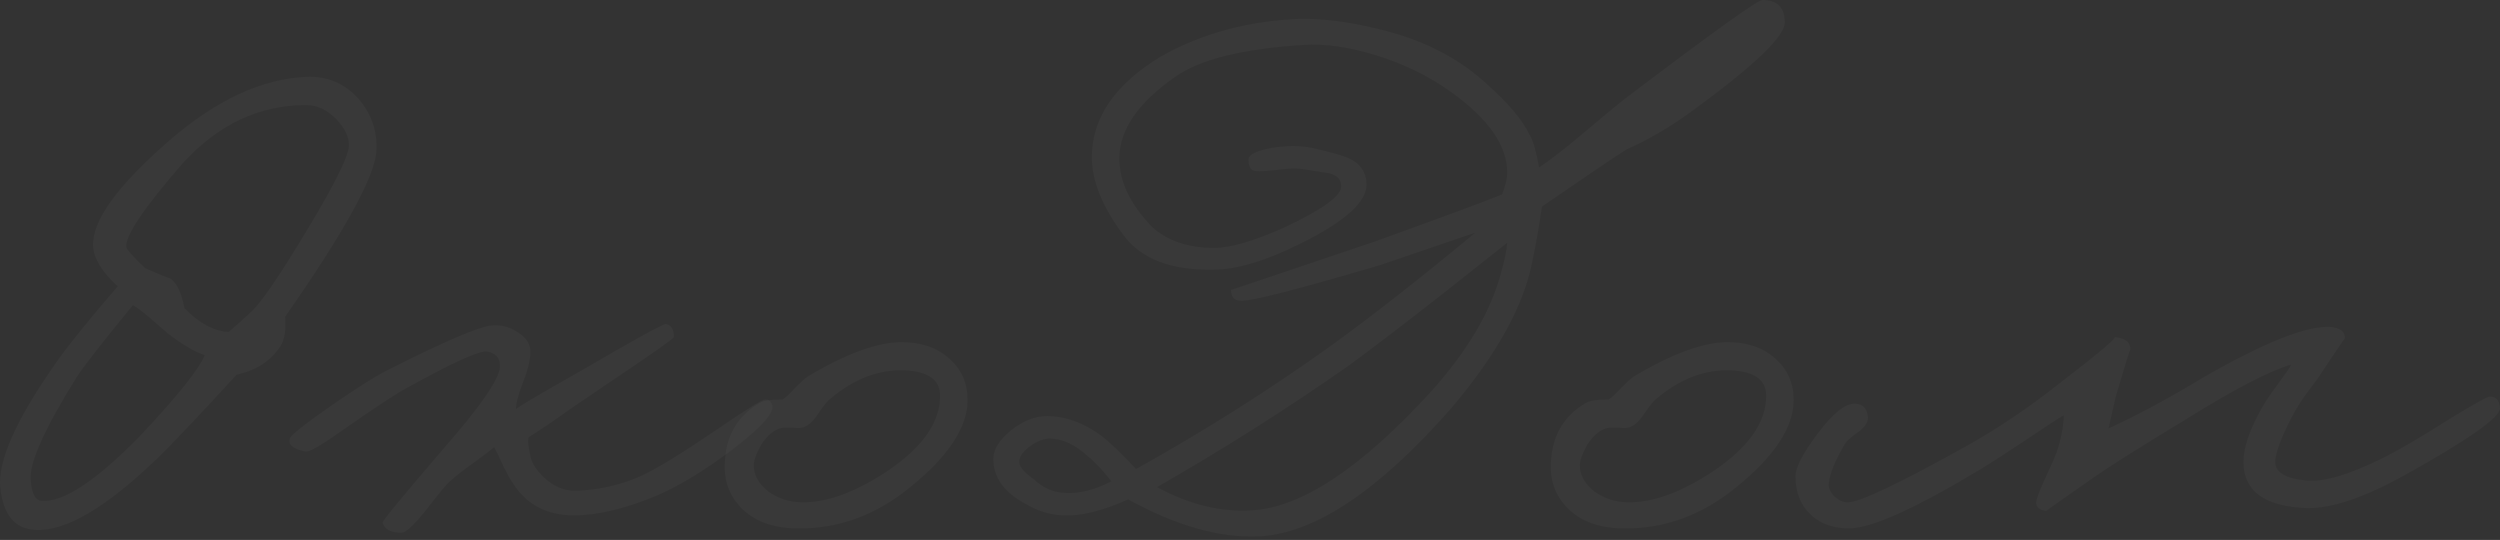 <svg width="676" height="146" viewBox="0 0 676 146" fill="none" xmlns="http://www.w3.org/2000/svg">
<rect x="0" y="0" width="676" height="146" fill="#333333" stroke="none"/>
<path d="M101.801 40.768C101.409 47.693 93.177 62.655 77.105 85.652C77.366 89.18 76.974 91.793 75.929 93.492C73.315 97.543 69.33 100.156 63.973 101.332C54.173 112.047 46.986 119.625 42.413 124.068C28.562 137.396 17.586 143.799 9.485 143.276C3.997 143.015 0.861 139.225 0.077 131.908C-0.707 124.591 4.519 113.027 15.757 97.216C19.023 92.643 24.381 86.044 31.829 77.42C27.517 73.5 25.295 69.841 25.165 66.444C24.903 59.649 31.763 50.176 45.745 38.024C58.419 27.048 70.767 21.299 82.789 20.776C88.407 20.515 93.111 22.475 96.901 26.656C100.429 30.707 102.062 35.411 101.801 40.768ZM94.353 39.2C94.353 36.979 93.242 34.692 91.021 32.34C88.538 29.727 85.794 28.42 82.789 28.42C70.114 28.42 59.007 33.647 49.469 44.1C38.885 56.252 33.789 63.831 34.181 66.836C34.181 67.359 35.879 69.253 39.277 72.52C44.373 74.741 46.529 75.591 45.745 75.068C47.705 76.244 49.077 78.988 49.861 83.3C53.781 87.351 57.766 89.507 61.817 89.768C65.737 86.371 68.219 84.084 69.265 82.908C72.009 79.641 75.733 74.153 80.437 66.444C89.714 51.417 94.353 42.336 94.353 39.2ZM55.349 96.04C52.605 95.125 49.273 93.165 45.353 90.16L40.845 86.24C38.885 84.541 37.251 83.3 35.945 82.516C27.582 92.708 22.486 99.241 20.657 102.116C12.033 115.967 7.917 125.179 8.309 129.752C8.57 133.411 9.55 135.305 11.249 135.436C17.259 135.828 26.275 129.817 38.297 117.404C48.097 106.951 53.781 99.829 55.349 96.04Z" fill="white" fill-opacity="0.03"/>
<path d="M208.887 109.956C209.018 112.047 205.424 115.901 198.107 121.52C190.659 127.139 183.93 131.255 177.919 133.868C169.295 137.527 161.716 139.356 155.183 139.356C147.866 139.356 142.378 136.481 138.719 130.732C138.066 129.817 137.216 128.315 136.171 126.224C134.995 123.611 134.146 121.847 133.623 120.932C132.708 121.716 130.814 123.153 127.939 125.244C125.326 127.073 123.17 128.772 121.471 130.34C120.818 130.863 118.662 133.476 115.003 138.18C111.867 142.1 109.711 144.06 108.535 144.06C105.66 144.06 103.962 143.145 103.439 141.316C103.308 140.924 108.796 134.26 119.903 121.324C130.095 109.695 135.191 102.247 135.191 98.98C135.191 96.759 134.015 95.452 131.663 95.06C129.572 94.799 122.386 98.065 110.103 104.86C107.359 106.297 101.871 109.891 93.639 115.64C87.237 120.213 83.578 122.369 82.663 122.108C79.266 121.455 77.829 120.279 78.351 118.58C78.612 117.665 82.402 114.66 89.719 109.564C96.906 104.599 102.132 101.332 105.399 99.764C120.164 92.316 129.311 88.396 132.839 88.004C135.322 87.743 137.674 88.331 139.895 89.768C142.247 91.205 143.423 92.969 143.423 95.06C143.423 97.281 142.77 100.025 141.463 103.292C140.156 106.689 139.503 109.172 139.503 110.74C138.85 110.74 144.991 107.081 157.927 99.764C172.039 91.532 179.422 87.481 180.075 87.612C181.512 87.873 182.231 89.049 182.231 91.14C182.231 91.532 176.09 95.844 163.807 104.076L154.007 110.74C149.826 113.745 146.167 116.228 143.031 118.188C142.639 118.711 142.77 120.409 143.423 123.284C143.684 124.983 144.86 126.877 146.951 128.968C149.695 131.581 152.7 132.823 155.967 132.692C162.37 132.431 168.38 130.993 173.999 128.38C178.311 126.289 184.975 122.173 193.991 116.032C201.831 110.675 206.143 107.996 206.927 107.996C207.972 107.996 208.626 108.649 208.887 109.956Z" fill="white" fill-opacity="0.03"/>
<path d="M261.645 108.192C261.645 115.509 256.483 123.349 246.161 131.712C236.753 139.421 226.43 143.145 215.193 142.884C208.659 142.753 203.629 140.793 200.101 137.004C197.095 133.737 195.723 129.817 195.985 125.244C196.246 117.927 199.382 112.504 205.393 108.976C206.438 108.323 208.529 107.996 211.665 107.996C212.449 107.473 213.559 106.428 214.997 104.86C216.565 103.292 217.741 102.247 218.525 101.724C228.847 95.583 237.275 92.512 243.809 92.512C249.166 92.512 253.478 94.015 256.745 97.02C260.011 99.895 261.645 103.619 261.645 108.192ZM254.197 107.016C254.197 102.704 250.995 100.417 244.593 100.156C237.667 99.895 231.069 102.377 224.797 107.604C223.882 108.257 222.641 109.76 221.073 112.112C219.766 114.072 218.394 115.248 216.957 115.64C216.173 115.771 215.323 115.771 214.409 115.64H211.861C209.639 115.901 207.614 117.469 205.785 120.344C204.478 122.696 203.825 124.525 203.825 125.832C203.825 128.445 205.132 130.797 207.745 132.888C210.489 134.848 213.625 135.828 217.153 135.828C223.817 135.828 231.395 133.019 239.889 127.4C249.427 120.997 254.197 114.203 254.197 107.016Z" fill="white" fill-opacity="0.03"/>
<path d="M482.615 6.076C482.615 9.865 474.187 17.901 457.331 30.184C451.582 34.365 445.767 37.763 439.887 40.376C436.751 42.336 429.107 47.497 416.955 55.86L415.975 62.132C415.322 65.921 414.799 68.665 414.407 70.364C412.186 82.385 404.868 95.713 392.455 110.348C372.855 132.692 355.542 144.256 340.515 145.04C329.931 145.563 318.106 142.231 305.039 135.044C298.114 138.18 292.234 139.617 287.399 139.356C284.002 139.225 280.735 138.245 277.599 136.416C271.588 133.28 268.583 129.164 268.583 124.068C268.583 121.585 270.151 119.037 273.287 116.424C276.554 113.811 279.82 112.504 283.087 112.504C288.052 112.504 292.952 114.268 297.787 117.796C300.008 119.495 303.144 122.5 307.195 126.812C325.488 116.62 342.867 105.644 359.331 93.884C370.568 85.783 383.766 75.46 398.923 62.916L373.051 71.736C350.838 78.269 338.359 81.471 335.615 81.34C333.786 81.34 332.871 80.36 332.871 78.4L371.287 65.464C391.932 58.016 403.562 53.704 406.175 52.528C407.09 50.176 407.547 48.216 407.547 46.648C407.547 39.461 402.582 32.275 392.651 25.088C386.51 20.645 379.584 17.248 371.875 14.896C364.558 12.675 358.09 11.76 352.471 12.152C336.007 13.197 324.443 16.072 317.779 20.776C307.848 27.701 302.818 34.953 302.687 42.532C302.556 48.804 305.496 55.076 311.507 61.348C315.688 65.137 321.307 67.032 328.363 67.032C332.675 67.032 338.947 65.203 347.179 61.544C357.502 56.709 362.663 52.985 362.663 50.372C362.663 48.543 361.552 47.367 359.331 46.844L353.059 45.864C351.23 45.472 348.878 45.472 346.003 45.864C342.867 46.256 340.711 46.387 339.535 46.256C338.228 46.125 337.575 45.08 337.575 43.12C337.575 41.813 339.666 40.768 343.847 39.984C347.898 39.331 351.556 39.331 354.823 39.984C359.919 41.16 363.186 42.075 364.623 42.728C367.759 44.165 369.392 46.452 369.523 49.588C369.784 54.423 363.839 59.845 351.687 65.856C342.279 70.56 334.439 72.912 328.167 72.912C316.799 73.173 308.698 70.103 303.863 63.7C297.983 55.86 295.108 48.673 295.239 42.14C295.37 31.687 301.576 22.736 313.859 15.288C324.966 9.016 337.51 5.619 351.491 5.096C358.547 4.965 366.648 6.141 375.795 8.624C386.248 11.499 395.003 16.203 402.059 22.736C407.808 27.832 411.663 32.405 413.623 36.456C414.538 37.893 415.387 40.833 416.171 45.276C419.438 43.055 423.162 40.18 427.343 36.652C433.223 31.687 437.078 28.485 438.907 27.048C462.688 9.016 475.232 0 476.539 0C480.59 0 482.615 2.025 482.615 6.076ZM389.711 79.772C379.519 87.743 371.222 94.08 364.819 98.784C348.224 110.413 330.911 121.389 312.879 131.712C321.503 136.416 330.062 138.507 338.555 137.984C352.014 137.2 368.216 126.42 387.163 105.644C396.832 94.799 403.039 84.28 405.783 74.088C406.828 70.429 407.416 67.62 407.547 65.66L389.711 79.772ZM300.531 130.144C297.787 126.747 295.696 124.525 294.259 123.48C290.731 120.213 287.203 118.58 283.675 118.58C281.846 118.711 280.016 119.495 278.187 120.932C276.358 122.369 275.508 123.741 275.639 125.048C275.639 126.224 277.011 127.792 279.755 129.752C282.107 131.973 284.851 133.149 287.987 133.28C291.776 133.541 295.958 132.496 300.531 130.144Z" fill="white" fill-opacity="0.03"/>
<path d="M485.016 108.192C485.016 115.509 479.855 123.349 469.532 131.712C460.124 139.421 449.801 143.145 438.564 142.884C432.031 142.753 427 140.793 423.472 137.004C420.467 133.737 419.095 129.817 419.356 125.244C419.617 117.927 422.753 112.504 428.764 108.976C429.809 108.323 431.9 107.996 435.036 107.996C435.82 107.473 436.931 106.428 438.368 104.86C439.936 103.292 441.112 102.247 441.896 101.724C452.219 95.583 460.647 92.512 467.18 92.512C472.537 92.512 476.849 94.015 480.116 97.02C483.383 99.895 485.016 103.619 485.016 108.192ZM477.568 107.016C477.568 102.704 474.367 100.417 467.964 100.156C461.039 99.895 454.44 102.377 448.168 107.604C447.253 108.257 446.012 109.76 444.444 112.112C443.137 114.072 441.765 115.248 440.328 115.64C439.544 115.771 438.695 115.771 437.78 115.64H435.232C433.011 115.901 430.985 117.469 429.156 120.344C427.849 122.696 427.196 124.525 427.196 125.832C427.196 128.445 428.503 130.797 431.116 132.888C433.86 134.848 436.996 135.828 440.524 135.828C447.188 135.828 454.767 133.019 463.26 127.4C472.799 120.997 477.568 114.203 477.568 107.016Z" fill="white" fill-opacity="0.03"/>
<path d="M675.998 110.348C676.129 112.831 667.374 118.972 649.734 128.772C639.019 134.652 630.395 137.527 623.862 137.396C612.363 137.004 606.614 132.823 606.614 124.852C606.614 121.324 608.051 116.881 610.926 111.524C611.841 109.695 613.409 107.277 615.63 104.272C617.851 101.267 619.158 99.372 619.55 98.588C613.67 100.287 604.131 105.252 590.934 113.484C578.651 120.932 570.55 126.028 566.63 128.772C557.614 135.044 553.171 138.18 553.302 138.18C551.473 137.919 550.558 137.135 550.558 135.828C550.689 134.783 551.473 132.692 552.91 129.556C554.609 125.897 555.654 123.545 556.046 122.5C557.353 118.58 558.006 115.183 558.006 112.308C556.438 113.223 553.237 115.313 548.402 118.58C542.914 122.239 538.667 124.983 535.662 126.812C517.891 137.527 506.001 142.884 499.99 142.884C495.809 142.884 492.411 141.708 489.798 139.356C486.923 136.743 485.486 133.215 485.486 128.772C485.486 126.42 487.446 122.631 491.366 117.404C495.547 111.785 498.945 109.041 501.558 109.172C503.649 109.172 504.825 110.348 505.086 112.7C505.217 114.007 504.433 115.313 502.734 116.62C500.513 118.188 499.206 119.364 498.814 120.148C496.201 124.591 494.763 128.119 494.502 130.732C494.371 131.908 494.894 133.084 496.07 134.26C497.246 135.305 498.422 135.828 499.598 135.828C502.865 135.828 513.841 130.601 532.526 120.148C540.627 115.575 548.729 110.087 556.83 103.684C567.545 95.452 572.51 91.271 571.726 91.14C574.731 91.401 576.169 92.577 576.038 94.668C576.038 94.145 574.731 98.327 572.118 107.212L570.158 115.836C577.867 112.308 586.361 107.735 595.638 102.116C612.233 92.577 623.731 88.004 630.134 88.396C632.878 88.657 634.185 89.703 634.054 91.532C634.054 91.401 632.094 94.276 628.174 100.156C627.39 101.463 625.887 103.553 623.666 106.428C621.967 108.78 620.595 111.001 619.55 113.092C616.937 118.188 615.499 121.977 615.238 124.46C614.977 127.596 617.851 129.425 623.862 129.948C628.566 130.34 635.491 128.249 644.638 123.676C648.819 121.585 654.83 118.057 662.67 113.092C669.073 109.172 672.601 107.212 673.254 107.212C674.953 107.212 675.867 108.257 675.998 110.348Z" fill="white" fill-opacity="0.03"/>
</svg>
